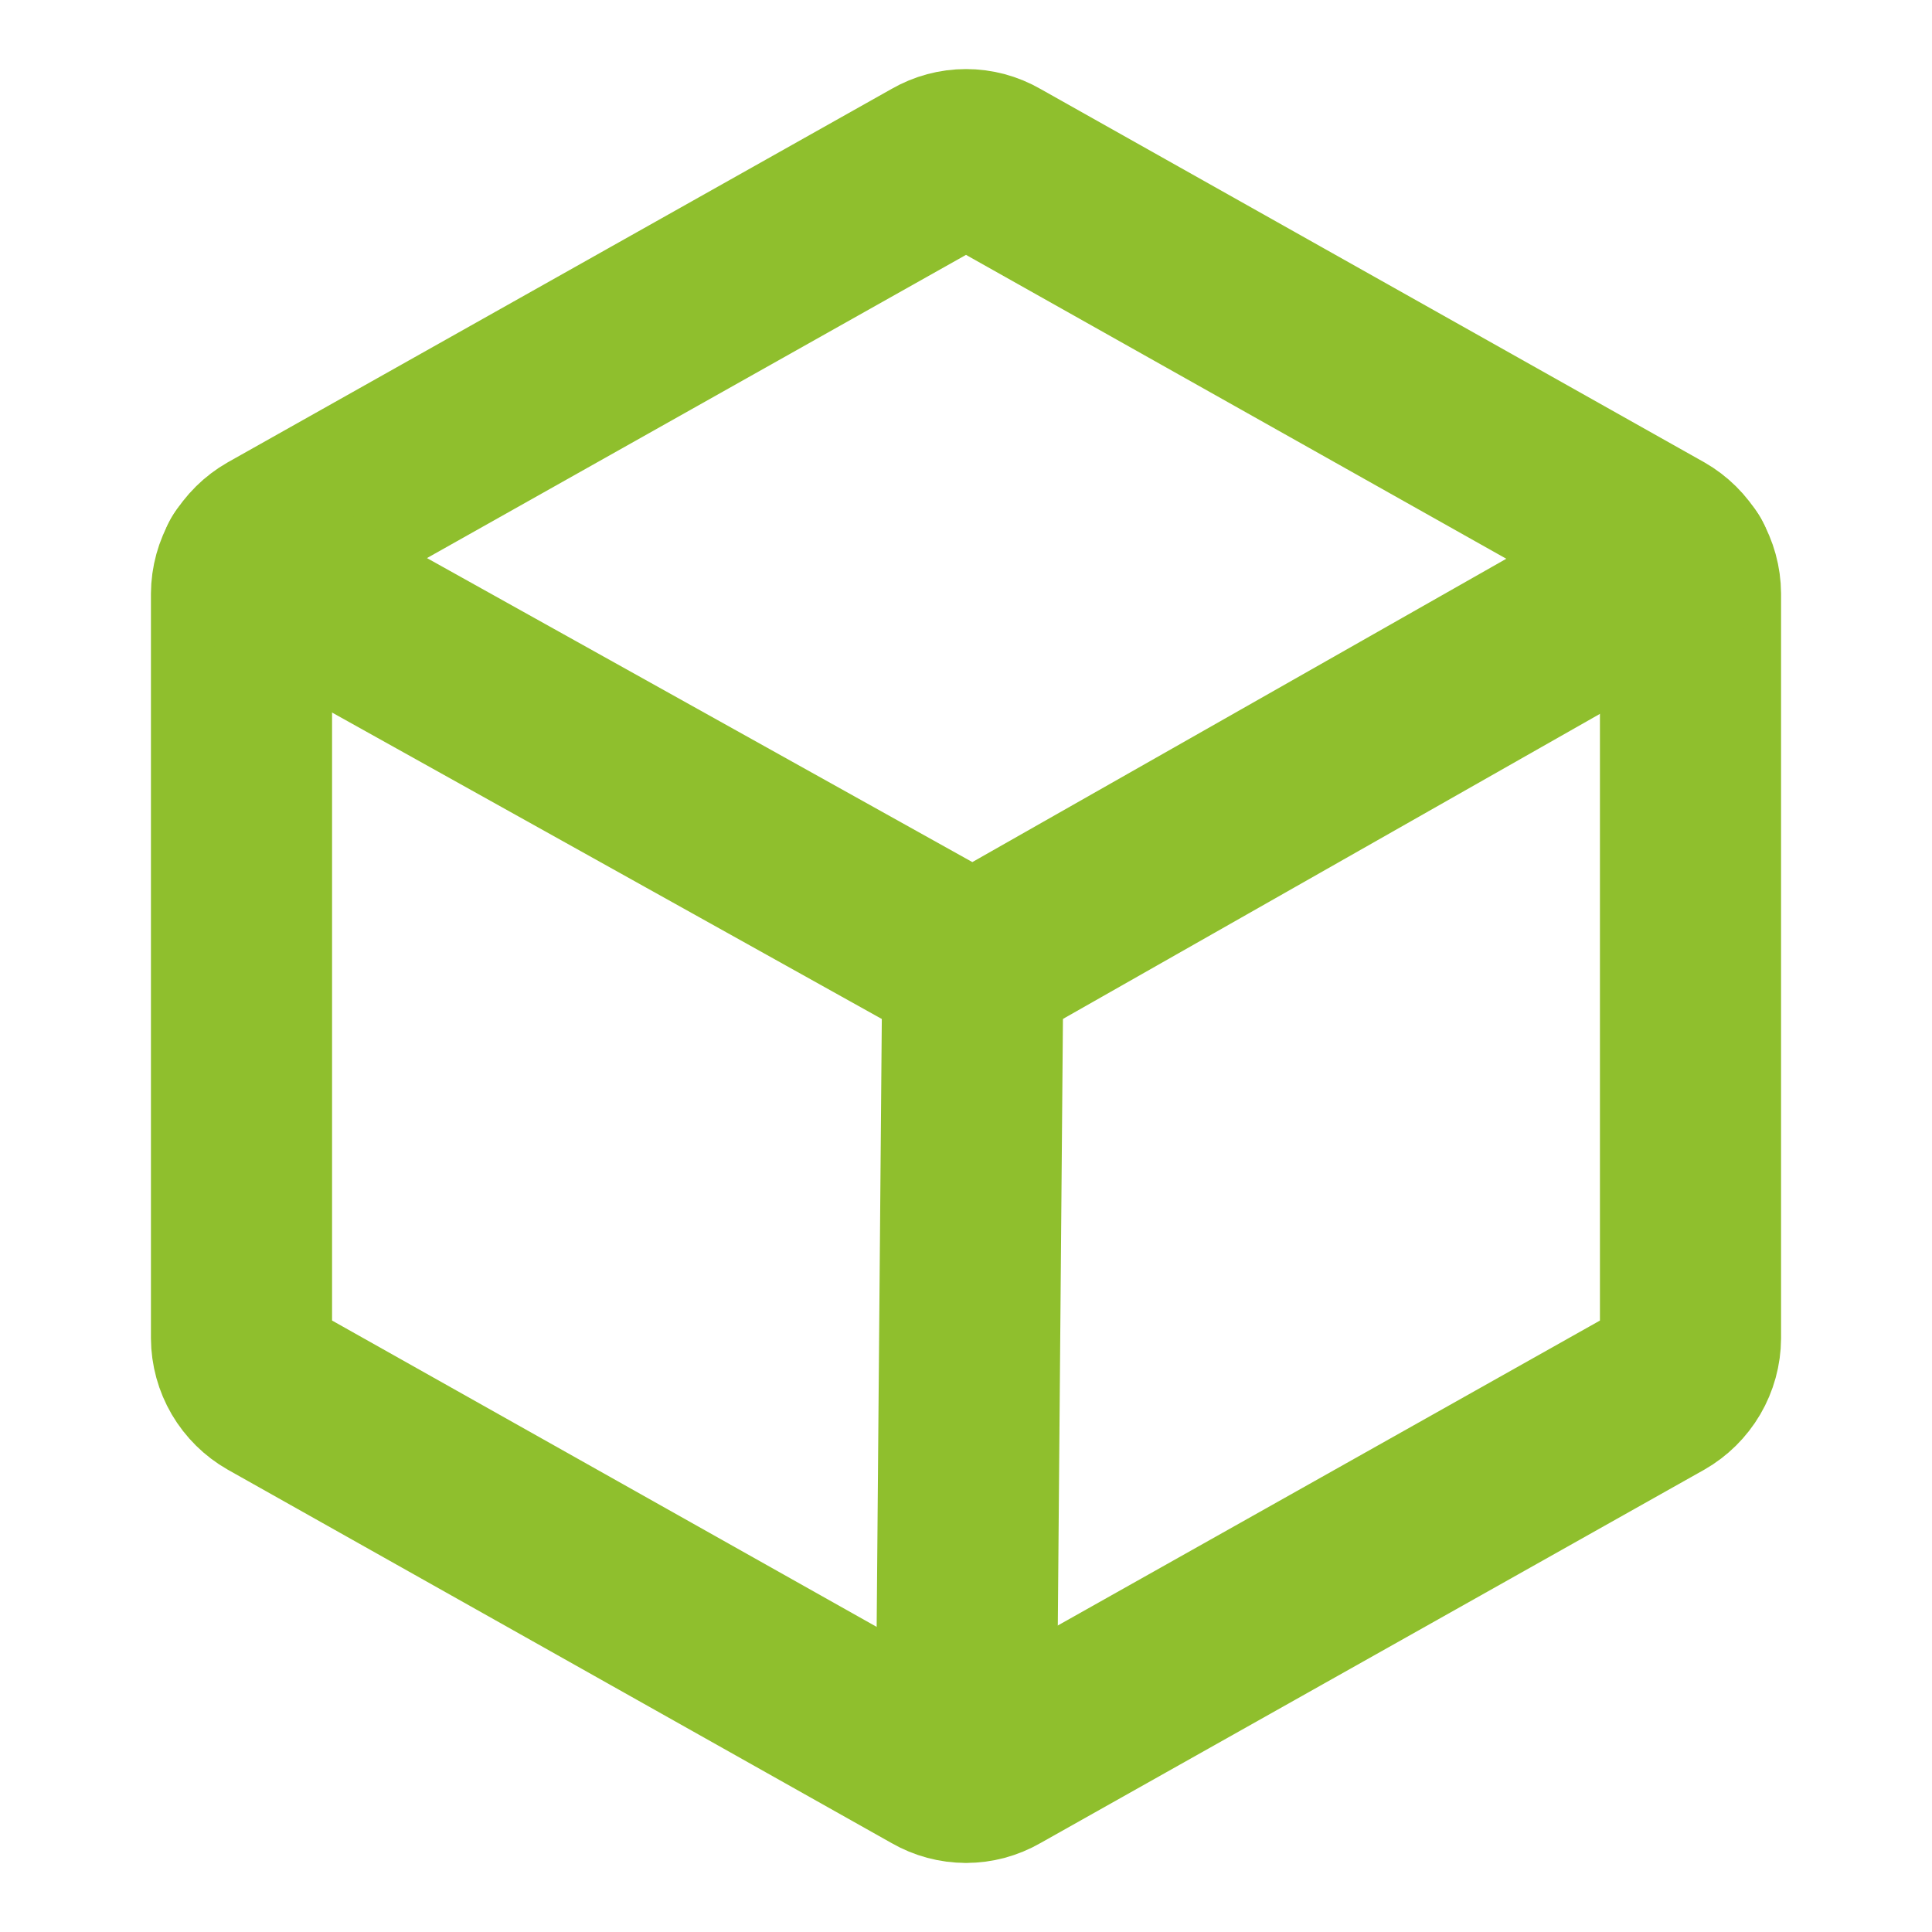 <svg width="32" height="32" viewBox="0 0 32 32" fill="none" xmlns="http://www.w3.org/2000/svg">
<g id="Cube">
<path id="Vector" d="M28 22.163V9.837C27.999 9.659 27.951 9.485 27.861 9.331C27.771 9.178 27.642 9.05 27.488 8.962L16.488 2.775C16.339 2.689 16.171 2.644 16 2.644C15.829 2.644 15.661 2.689 15.512 2.775L4.513 8.962C4.358 9.05 4.229 9.178 4.139 9.331C4.049 9.485 4.001 9.659 4 9.837V22.163C4.001 22.34 4.049 22.515 4.139 22.669C4.229 22.822 4.358 22.95 4.513 23.038L15.512 29.225C15.661 29.311 15.829 29.356 16 29.356C16.171 29.356 16.339 29.311 16.488 29.225L27.488 23.038C27.642 22.95 27.771 22.822 27.861 22.669C27.951 22.515 27.999 22.34 28 22.163V22.163Z" stroke="#8FBF2D" stroke-width="3" stroke-linecap="round" stroke-linejoin="round"/>
<path id="Vector_2" d="M27.862 9.325L16.112 16L4.137 9.325" stroke="#8FBF2D" stroke-width="3" stroke-linecap="round" stroke-linejoin="round"/>
<path id="Vector_3" d="M16.113 16L16 29.35" stroke="#8FBF2D" stroke-width="3" stroke-linecap="round" stroke-linejoin="round"/>
</g>
</svg>
